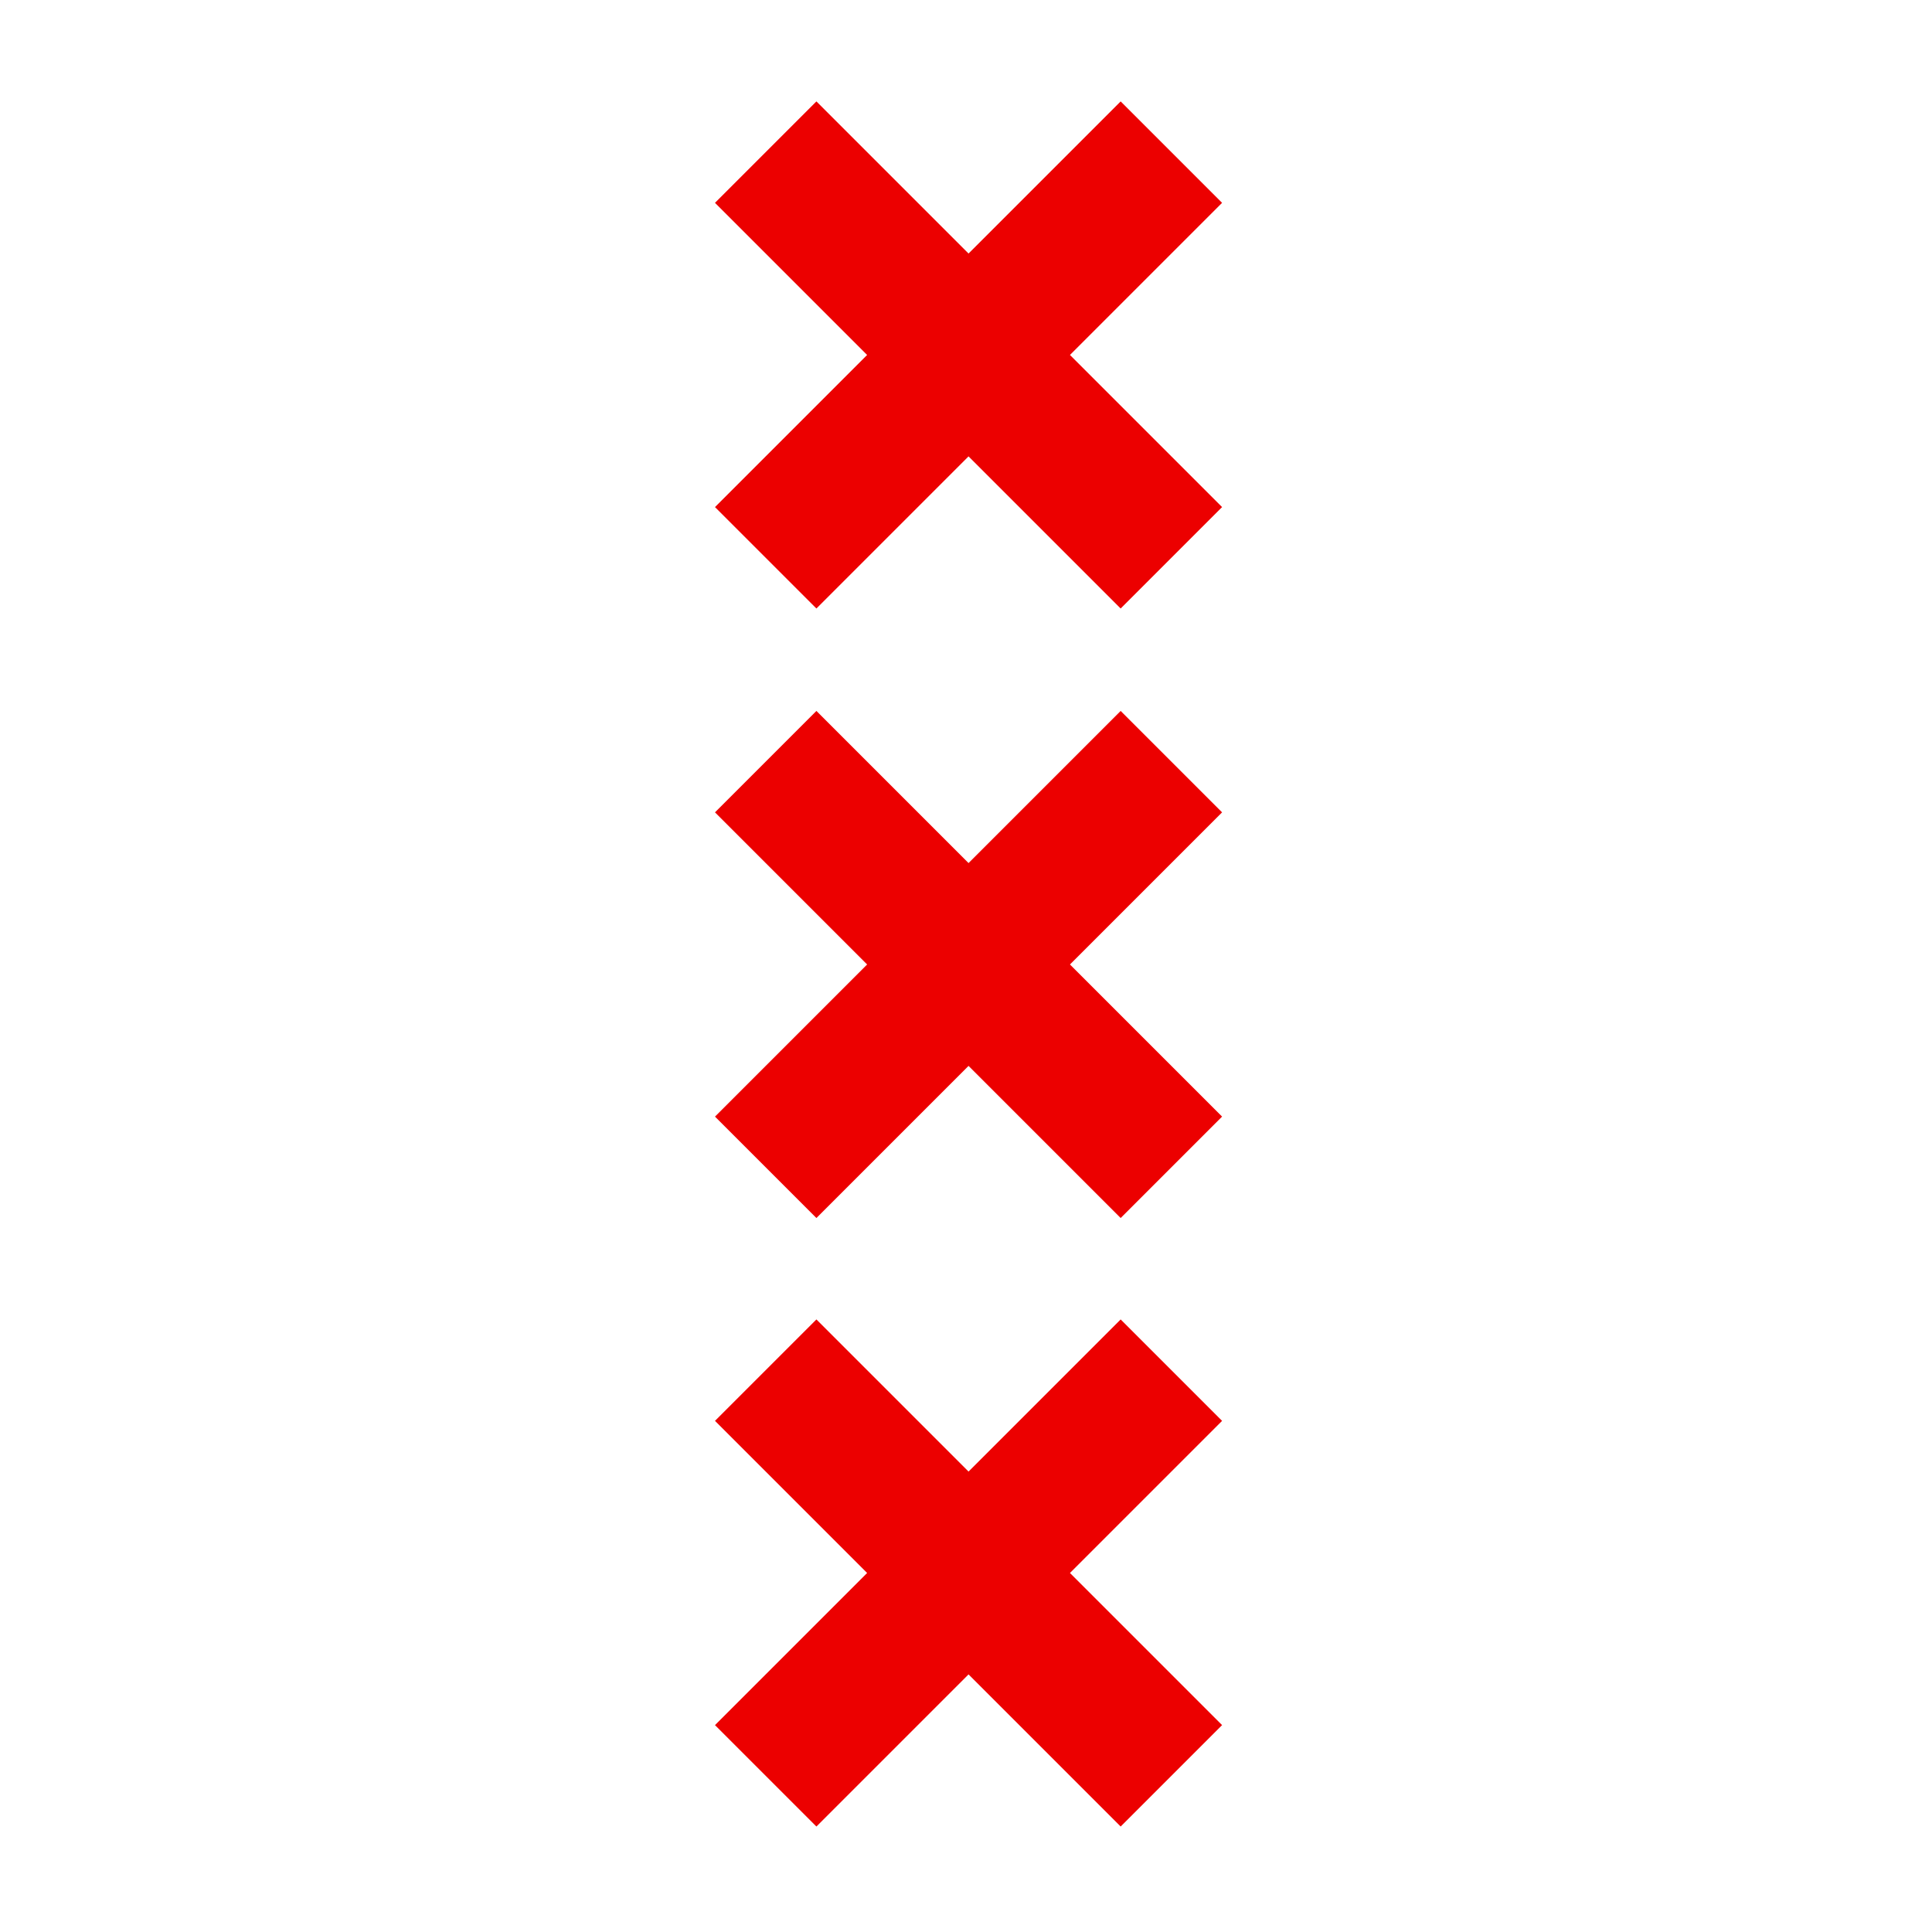 <svg width="381" height="381" xmlns="http://www.w3.org/2000/svg"><g fill="none" fill-rule="evenodd"><path fill="#FFF" d="M0 0h381v381H0z"/><g fill="#EC0000" fill-rule="nonzero"><path d="M141 340.2l30-30-30-30 20-20 30 30 30-30 20 20-30 30 30 30-20 20-30-30-30 30zM141 100l30-30-30-30 20-20 30 30 30-30 20 20-30 30 30 30-20 20-30-30-30 30zM141 220.2l30-30-30-30 20-20 30 30 30-30 20 20-30 30 30 30-20 20-30-30-30 30z"/></g></g></svg>